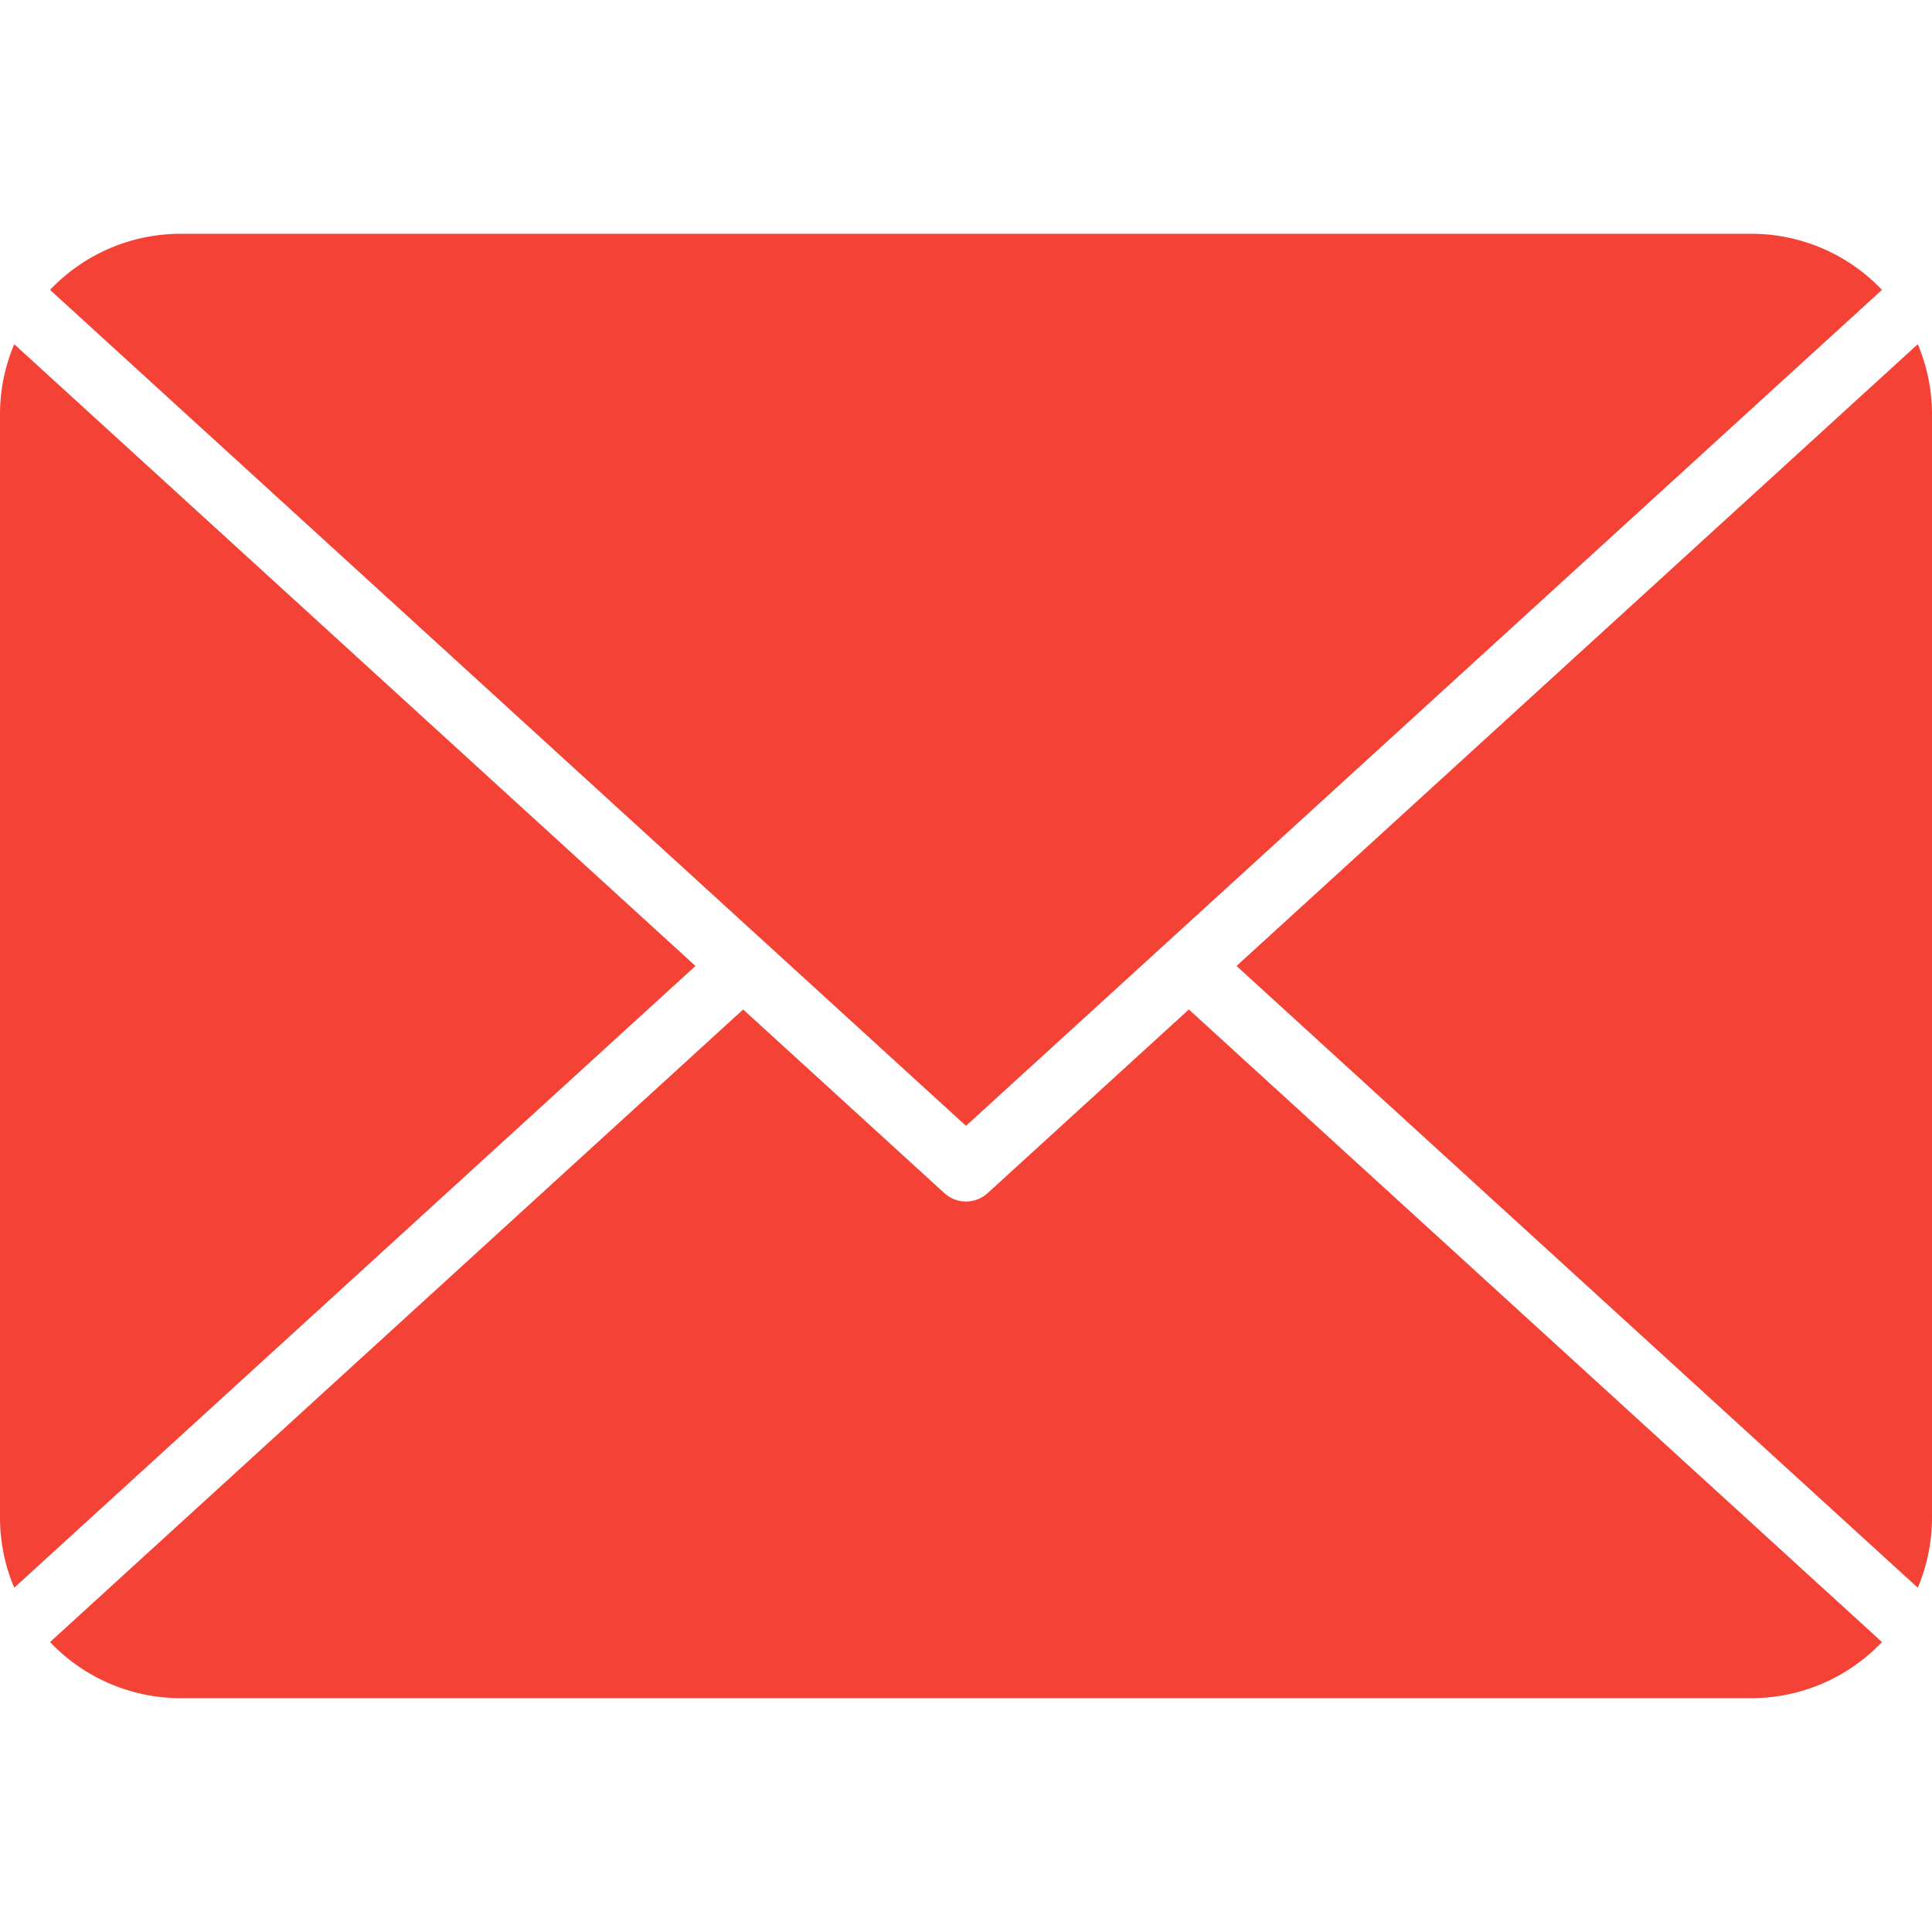 <svg id="Layer_1" viewBox="0 0 512 512" xmlns="http://www.w3.org/2000/svg" data-name="Layer 1"><path d="m464.125 61.952a47.722 47.722 0 0 1 33.823 14.06c.266.259.529.53.791.809l-242.739 221.541-242.737-221.541c.261-.279.524-.55.791-.809a47.708 47.708 0 0 1 33.821-14.06zm-460.349 29.269a47.57 47.57 0 0 0 -3.776 18.61v292.321a47.563 47.563 0 0 0 3.776 18.61l180.53-164.77zm9.487 343.94q.391.42.791.811a47.71 47.71 0 0 0 33.821 14.06h416.25a47.726 47.726 0 0 0 33.823-14.06q.4-.39.791-.811l-183.68-167.638-53.325 48.669a8.516 8.516 0 0 1 -11.467 0l-53.323-48.669zm494.961-14.4a47.562 47.562 0 0 0 3.776-18.609v-292.321a47.57 47.57 0 0 0 -3.775-18.61l-180.531 164.771z" fill="#f44336" fill-rule="evenodd"/></svg>